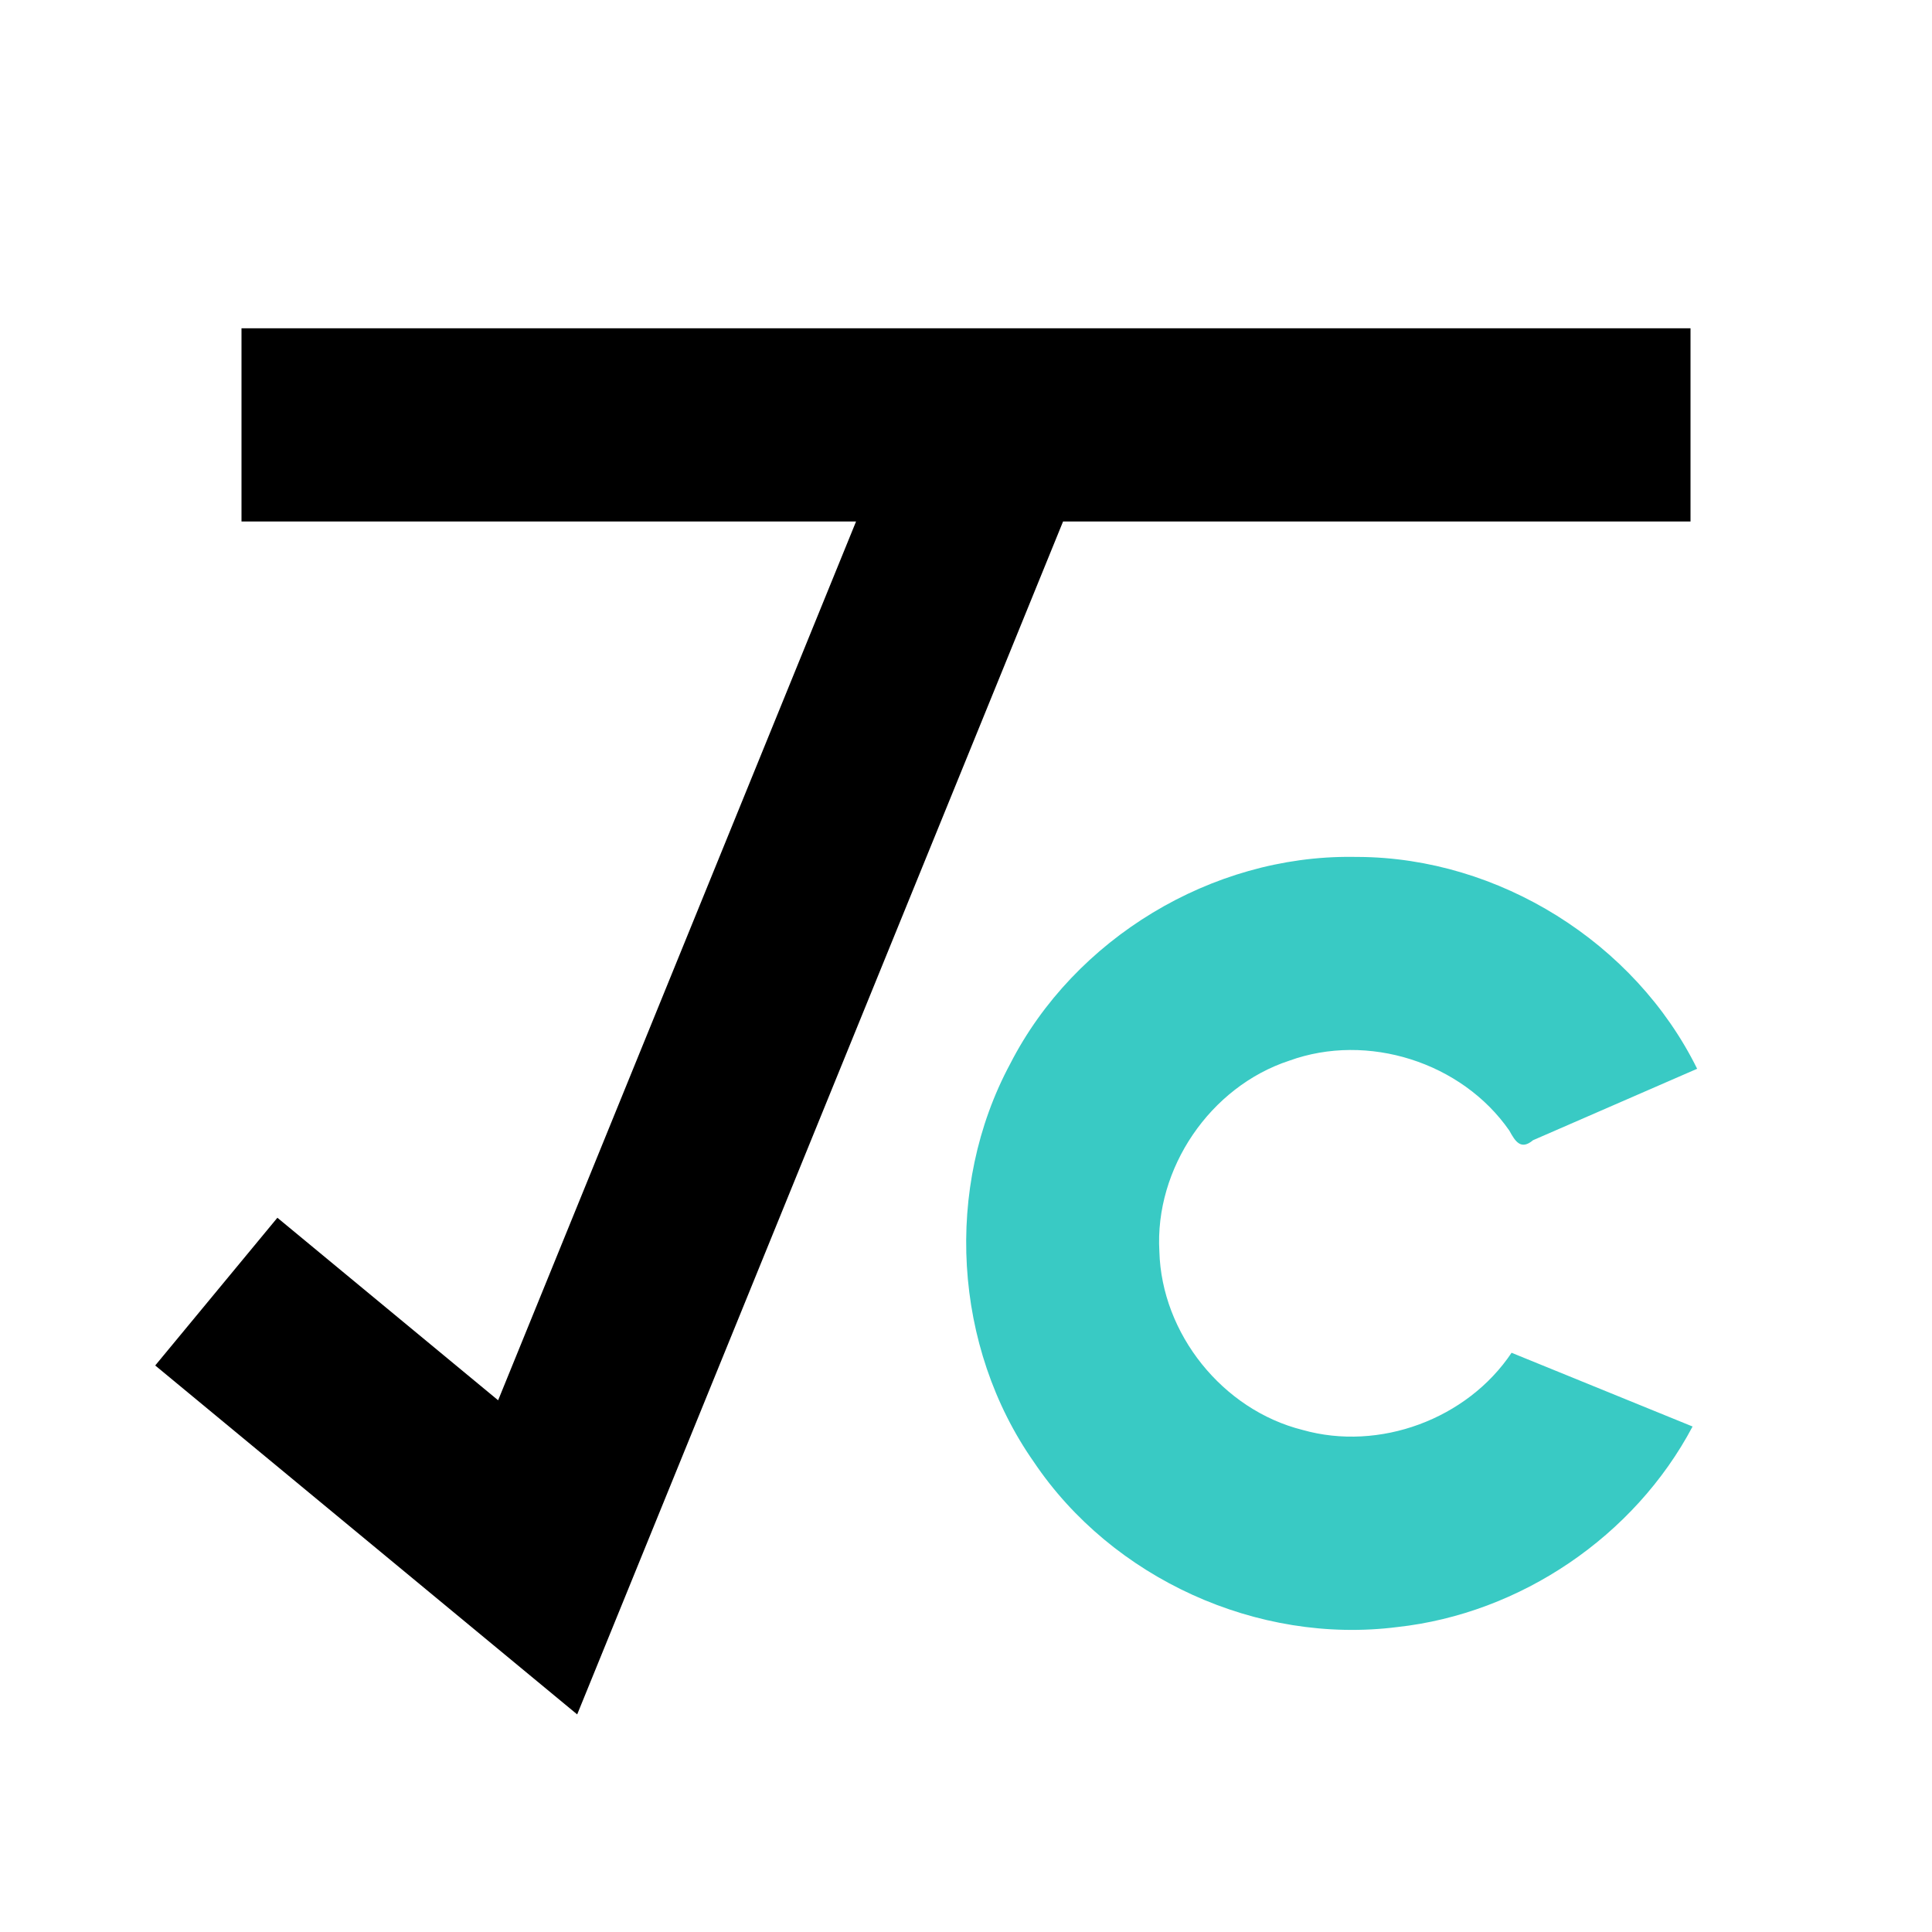 <svg xmlns="http://www.w3.org/2000/svg" width="200mm" height="200mm" viewBox="0 0 200 200">
  <g>
    <path fill="#000000" d="m 25,33.984 c 0,6.667 0,13.333 0,20 21.206,0 42.413,0 63.619,0 C 76.268,84.308 63.917,114.633 51.566,144.957 43.949,138.658 36.332,132.359 28.715,126.061 c -4.216,5.098 -8.431,10.195 -12.647,15.293 14.561,12.04 29.121,24.081 43.682,36.121 16.766,-41.164 33.532,-82.327 50.298,-123.491 21.651,0 43.302,0 64.953,0 0,-6.667 0,-13.333 0,-20 -50,0 -100,0 -150,0 z" />
    <path fill="#39cac4" d="m 140,88.704 c -14.571,-0.147 -28.774,8.439 -35.417,21.408 -6.888,12.808 -5.908,29.334 2.445,41.238 8.113,12.069 23.186,18.915 37.612,17.083 12.769,-1.399 24.565,-9.409 30.576,-20.762 -6.246,-2.544 -12.492,-5.089 -18.738,-7.633 -4.59,6.865 -13.686,10.241 -21.642,7.987 -8.269,-2.076 -14.583,-9.947 -14.818,-18.469 -0.5,-8.604 5.257,-17.068 13.448,-19.755 8.102,-2.942 17.859,0.155 22.777,7.234 0.618,1.132 1.202,2.057 2.459,0.998 5.662,-2.465 11.324,-4.93 16.986,-7.394 -6.45,-13.067 -20.525,-21.861 -35.096,-21.93 -0.197,-0.003 -0.394,-0.004 -0.591,-0.004 z" />
  </g>
</svg>
